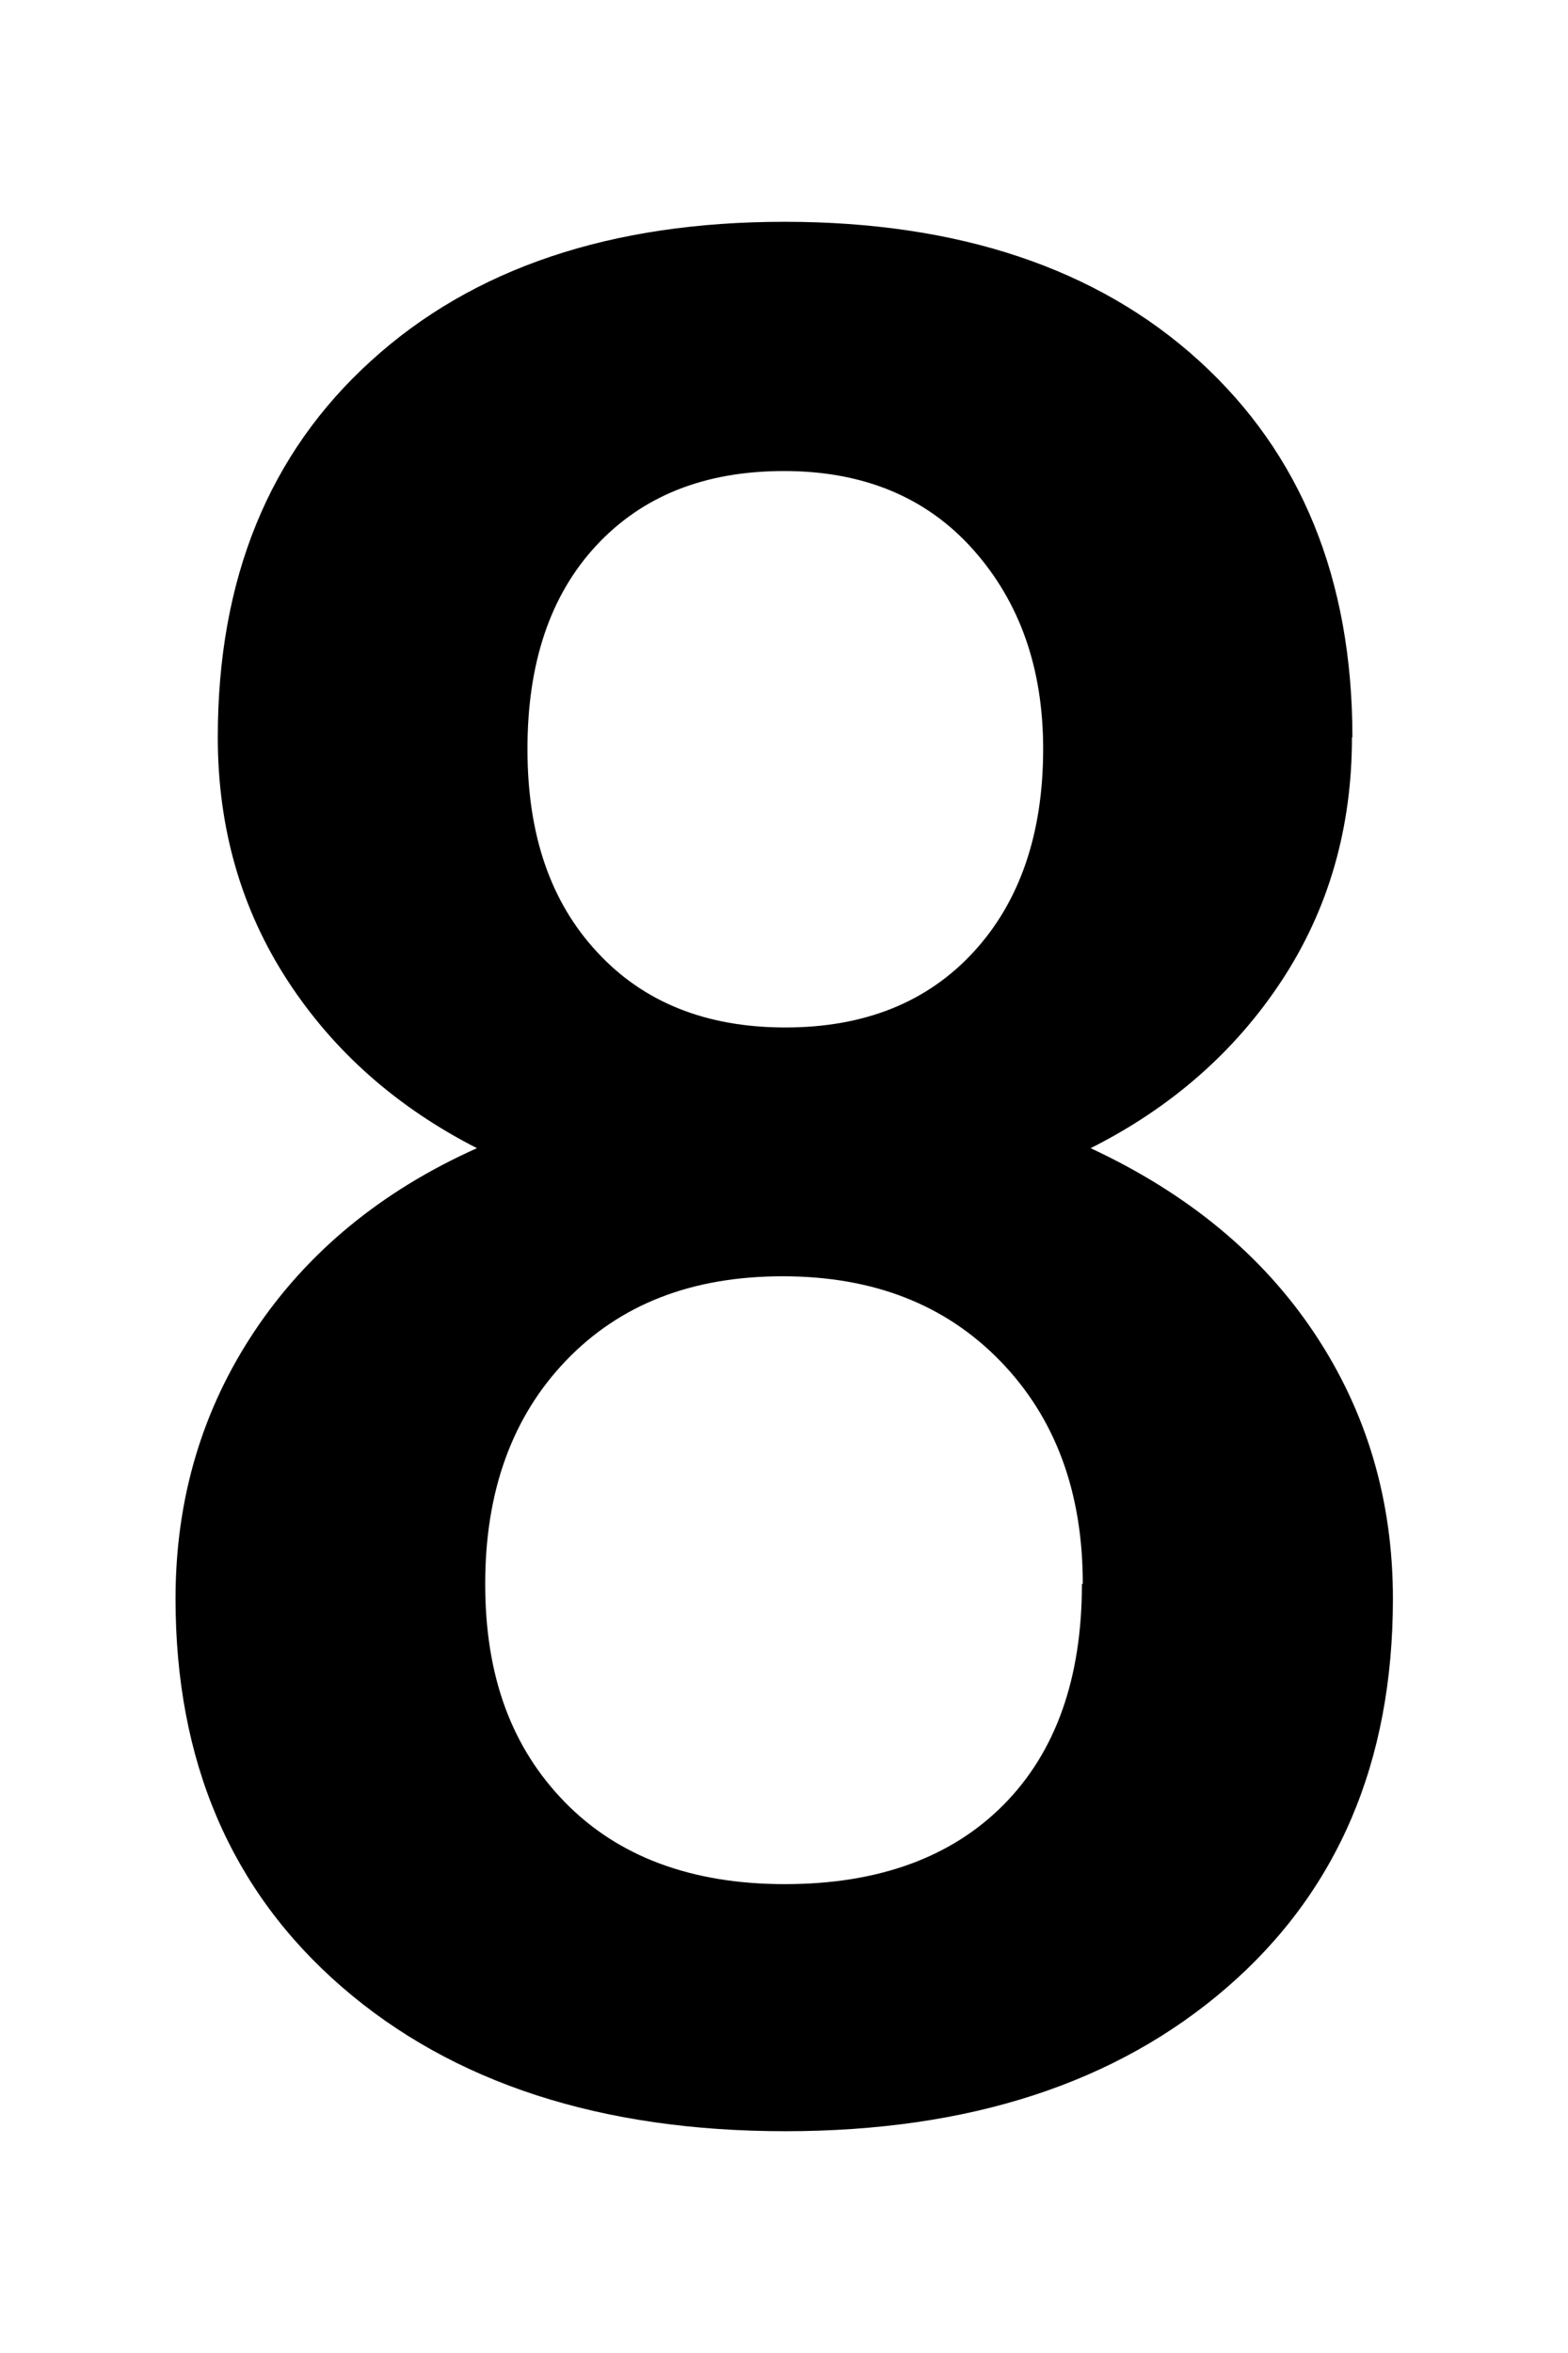 <?xml version="1.0" encoding="UTF-8"?>
<svg id="_レイヤー_1" data-name="レイヤー 1" xmlns="http://www.w3.org/2000/svg" viewBox="0 0 36 54">
    <path
        d="M31.04,16.92c0,2.09-.54,3.95-1.61,5.58-1.07,1.63-2.54,2.92-4.39,3.85,2.23,1.04,3.94,2.45,5.14,4.25s1.8,3.83,1.8,6.09c0,3.75-1.27,6.72-3.81,8.92s-5.92,3.3-10.14,3.3-7.63-1.1-10.18-3.31-3.82-5.18-3.82-8.91c0-2.29.61-4.34,1.82-6.15s2.91-3.21,5.1-4.19c-1.84-.94-3.29-2.22-4.35-3.85-1.06-1.63-1.6-3.49-1.6-5.58,0-3.63,1.17-6.51,3.52-8.64,2.34-2.13,5.51-3.19,9.49-3.19s7.18,1.06,9.52,3.19c2.34,2.13,3.52,5.01,3.52,8.64ZM24.86,36.35c0-2.11-.63-3.81-1.89-5.11s-2.92-1.95-5-1.95-3.73.64-4.97,1.93-1.86,3-1.86,5.13.61,3.76,1.83,5.01,2.91,1.88,5.05,1.88,3.82-.61,5.02-1.82,1.8-2.9,1.8-5.07ZM23.95,17.19c0-1.86-.54-3.38-1.61-4.58s-2.52-1.8-4.34-1.8-3.25.57-4.31,1.71-1.58,2.7-1.58,4.67.53,3.51,1.6,4.66c1.06,1.15,2.5,1.73,4.32,1.73s3.26-.58,4.32-1.73c1.06-1.15,1.6-2.71,1.6-4.66Z" />
</svg>
